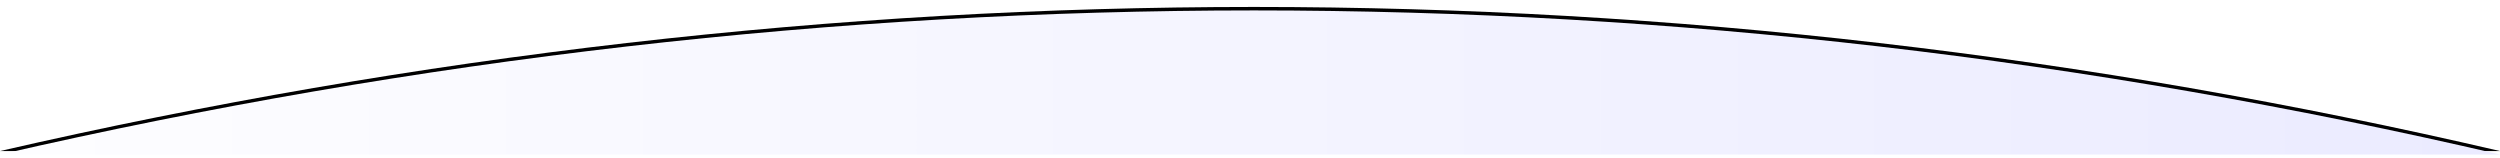<?xml version="1.0" encoding="UTF-8"?>
<svg width="1440px" height="91px" viewBox="0 0 1440 91" version="1.1" xmlns="http://www.w3.org/2000/svg" xmlns:xlink="http://www.w3.org/1999/xlink">
    <!-- Generator: Sketch 52.6 (67491) - http://www.bohemiancoding.com/sketch -->
    <title>sections bottom</title>
    <desc>Created with Sketch.</desc>
    <defs>
        <linearGradient x1="-9.38%" y1="87.696%" x2="168.901%" y2="87.696%" id="linearGradient-1">
            <stop stop-color="#FFFFFF" offset="0%"></stop>
            <stop stop-color="#E2E2FF" offset="88.31%"></stop>
            <stop stop-color="#E2E1FF" offset="92.169%"></stop>
            <stop stop-color="#BCBBFF" offset="100%"></stop>
        </linearGradient>
        <path d="M1440,0 C1202.243,55.333 963.006,83 722.288,83 C481.57,83 240.808,55.333 0,0 L1440,0 Z" id="path-2"></path>
        <filter x="-0.5%" y="-6.0%" width="101.0%" height="116.9%" filterUnits="objectBoundingBox" id="filter-3">
            <feOffset dx="0" dy="2" in="SourceAlpha" result="shadowOffsetOuter1"></feOffset>
            <feGaussianBlur stdDeviation="2" in="shadowOffsetOuter1" result="shadowBlurOuter1"></feGaussianBlur>
            <feColorMatrix values="0 0 0 0 0   0 0 0 0 0   0 0 0 0 0  0 0 0 0.045 0" type="matrix" in="shadowBlurOuter1"></feColorMatrix>
        </filter>
    </defs>
    <g id="homepage" stroke="none" stroke-width="1" fill="none" fill-rule="evenodd">
        <g id="illus-homepage" transform="translate(0, -114)">
            <g id="sections-bottom" transform="translate(0, 120)">
                <g id="Rectangle-Copy-3" transform="translate(720, 41.5) scale(1, -1) translate(-720, -41.5) ">
                    <use fill="black" fill-opacity="1" filter="url(#filter-3)" xlink:href="#path-2"></use>
                    <use fill="url(#linearGradient-1)" fill-rule="evenodd" xlink:href="#path-2"></use>
                </g>
            </g>
        </g>
    </g>
</svg>